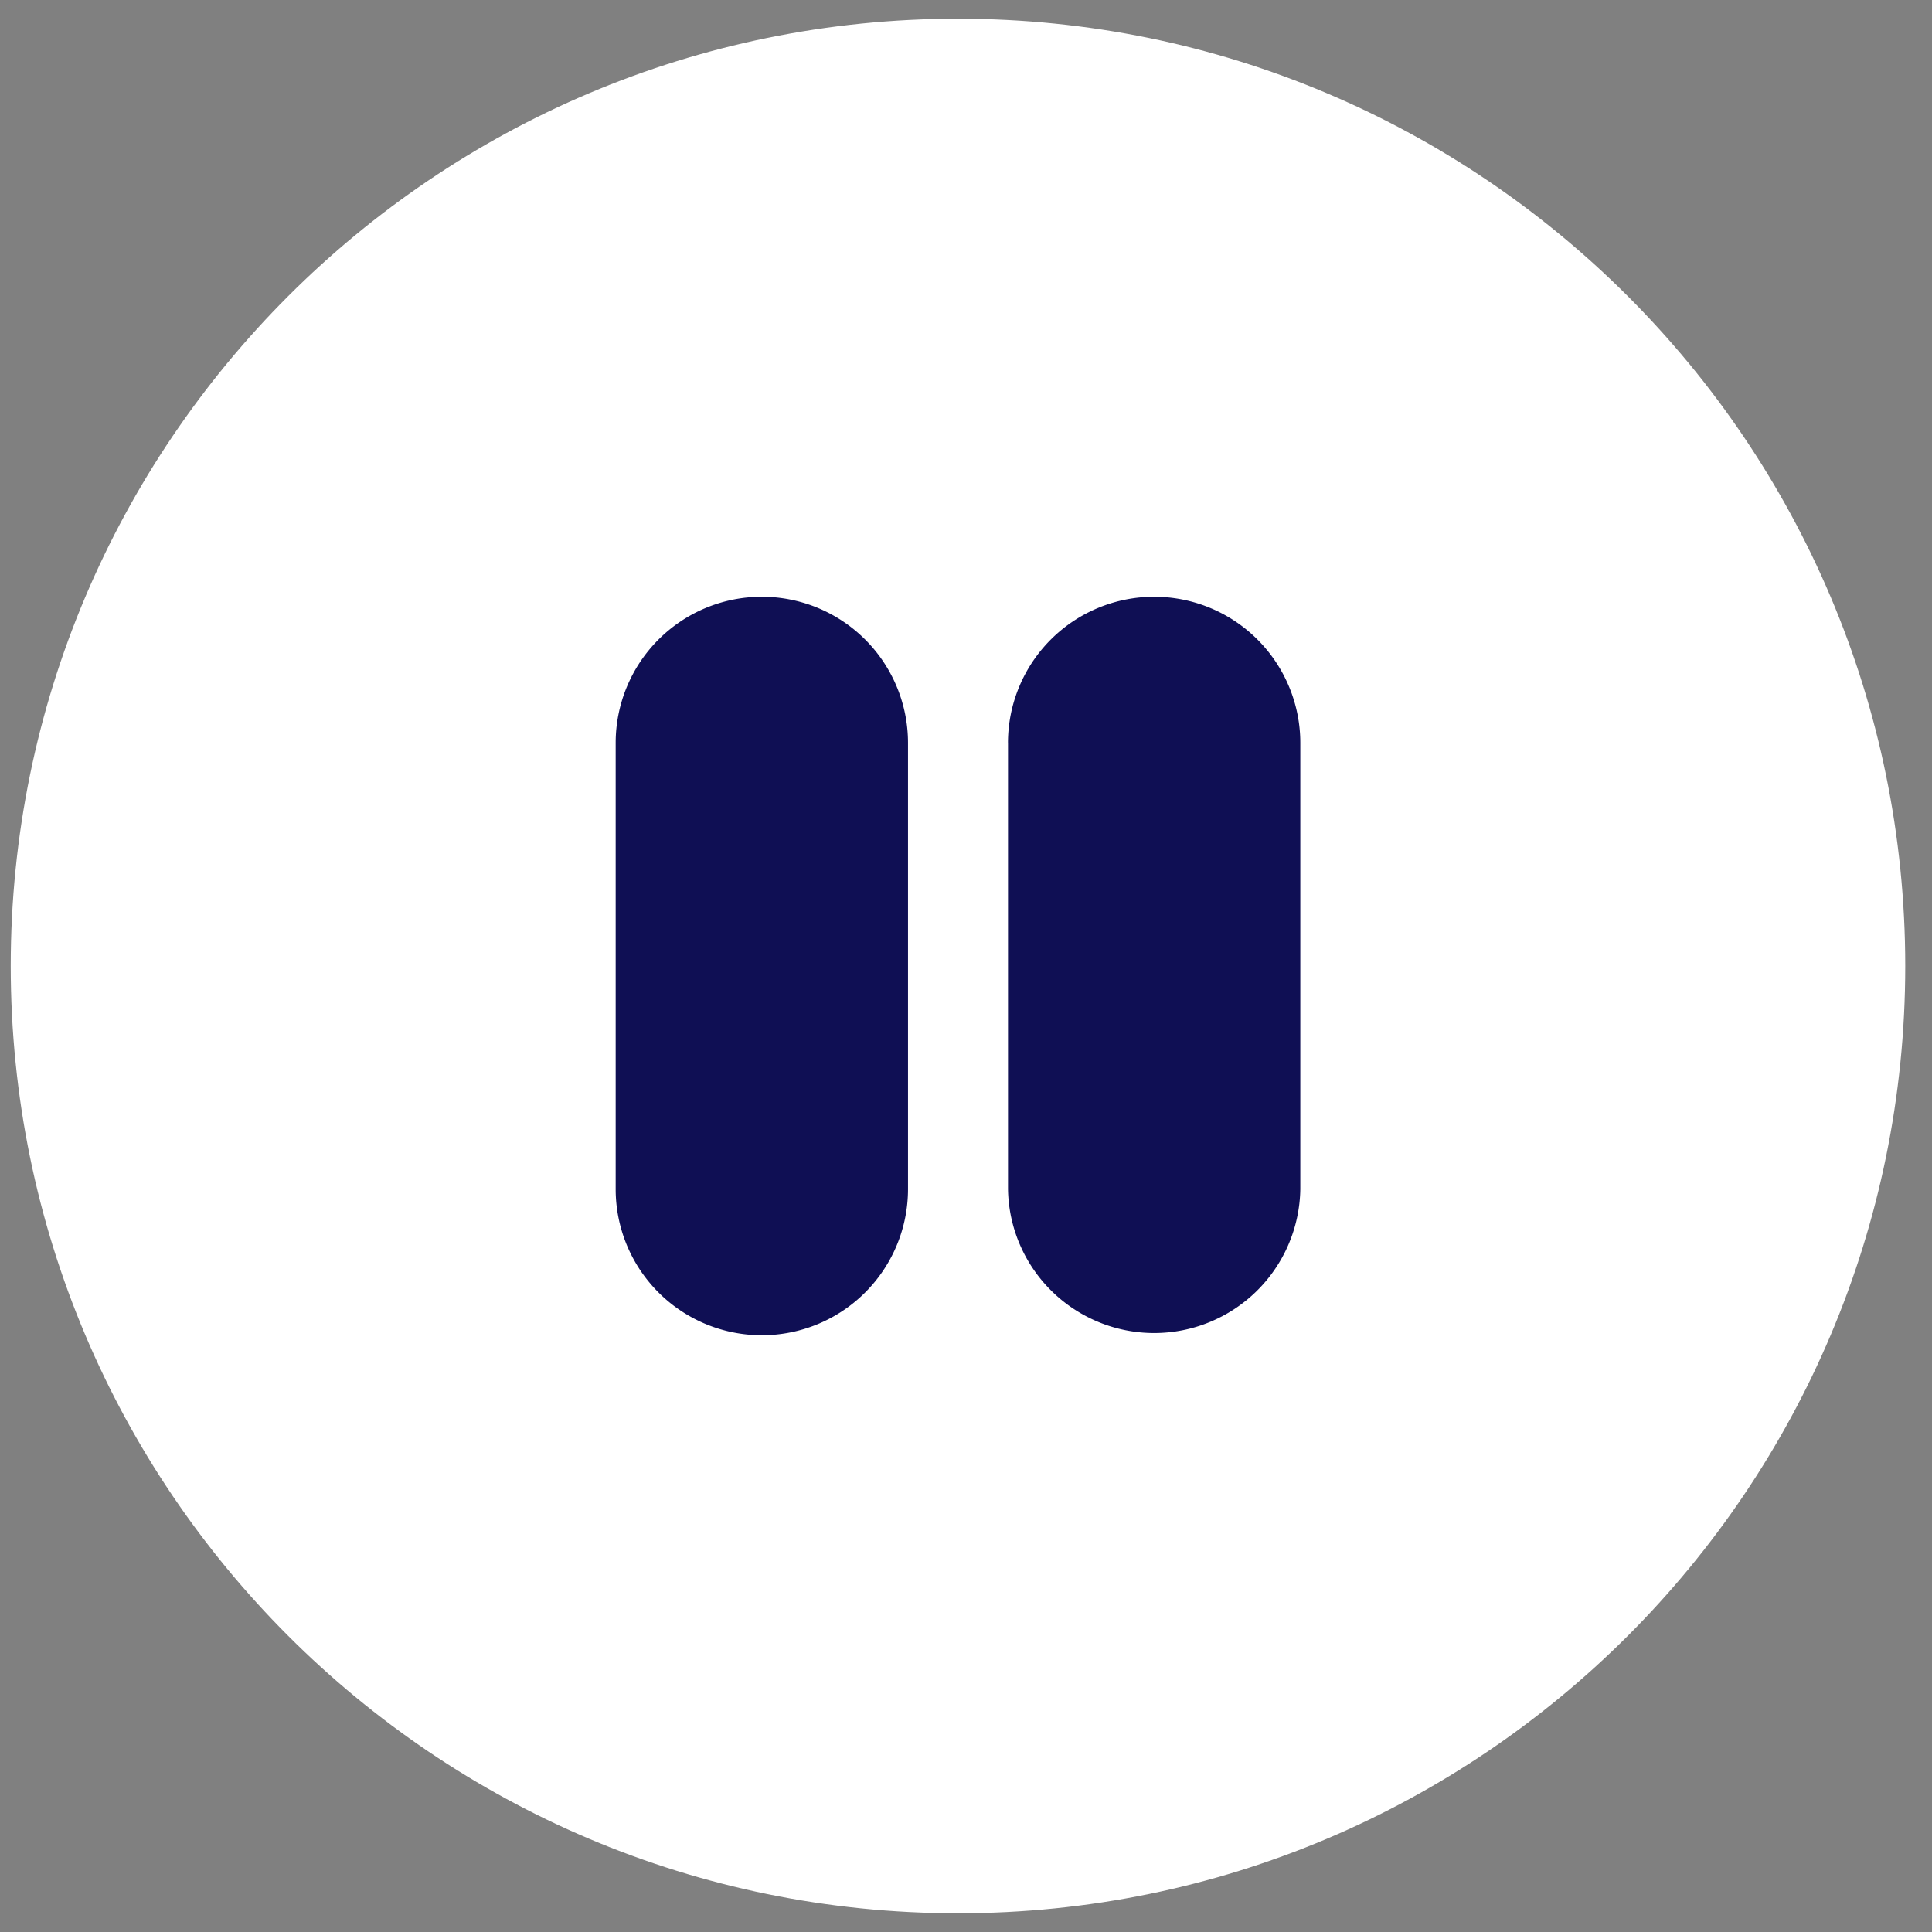 <svg width="58" height="58" fill="none" xmlns="http://www.w3.org/2000/svg"><rect width="100%" height="100%" fill="#808080" stroke="none"/><path d="M57.197 29c0 15.706-12.732 28.438-28.437 28.438C13.054 57.438.322 44.706.322 29S13.054.562 28.76.562C44.465.563 57.197 13.294 57.197 29Z" fill="#fff"/><path d="M18.483 22.303a4.388 4.388 0 0 1 8.776 0v13.394a4.388 4.388 0 0 1-8.776 0V22.303ZM30.26 22.303a4.388 4.388 0 0 1 8.776 0v13.394a4.388 4.388 0 0 1-8.775 0V22.303Z" fill="#0F0F54"/></svg>